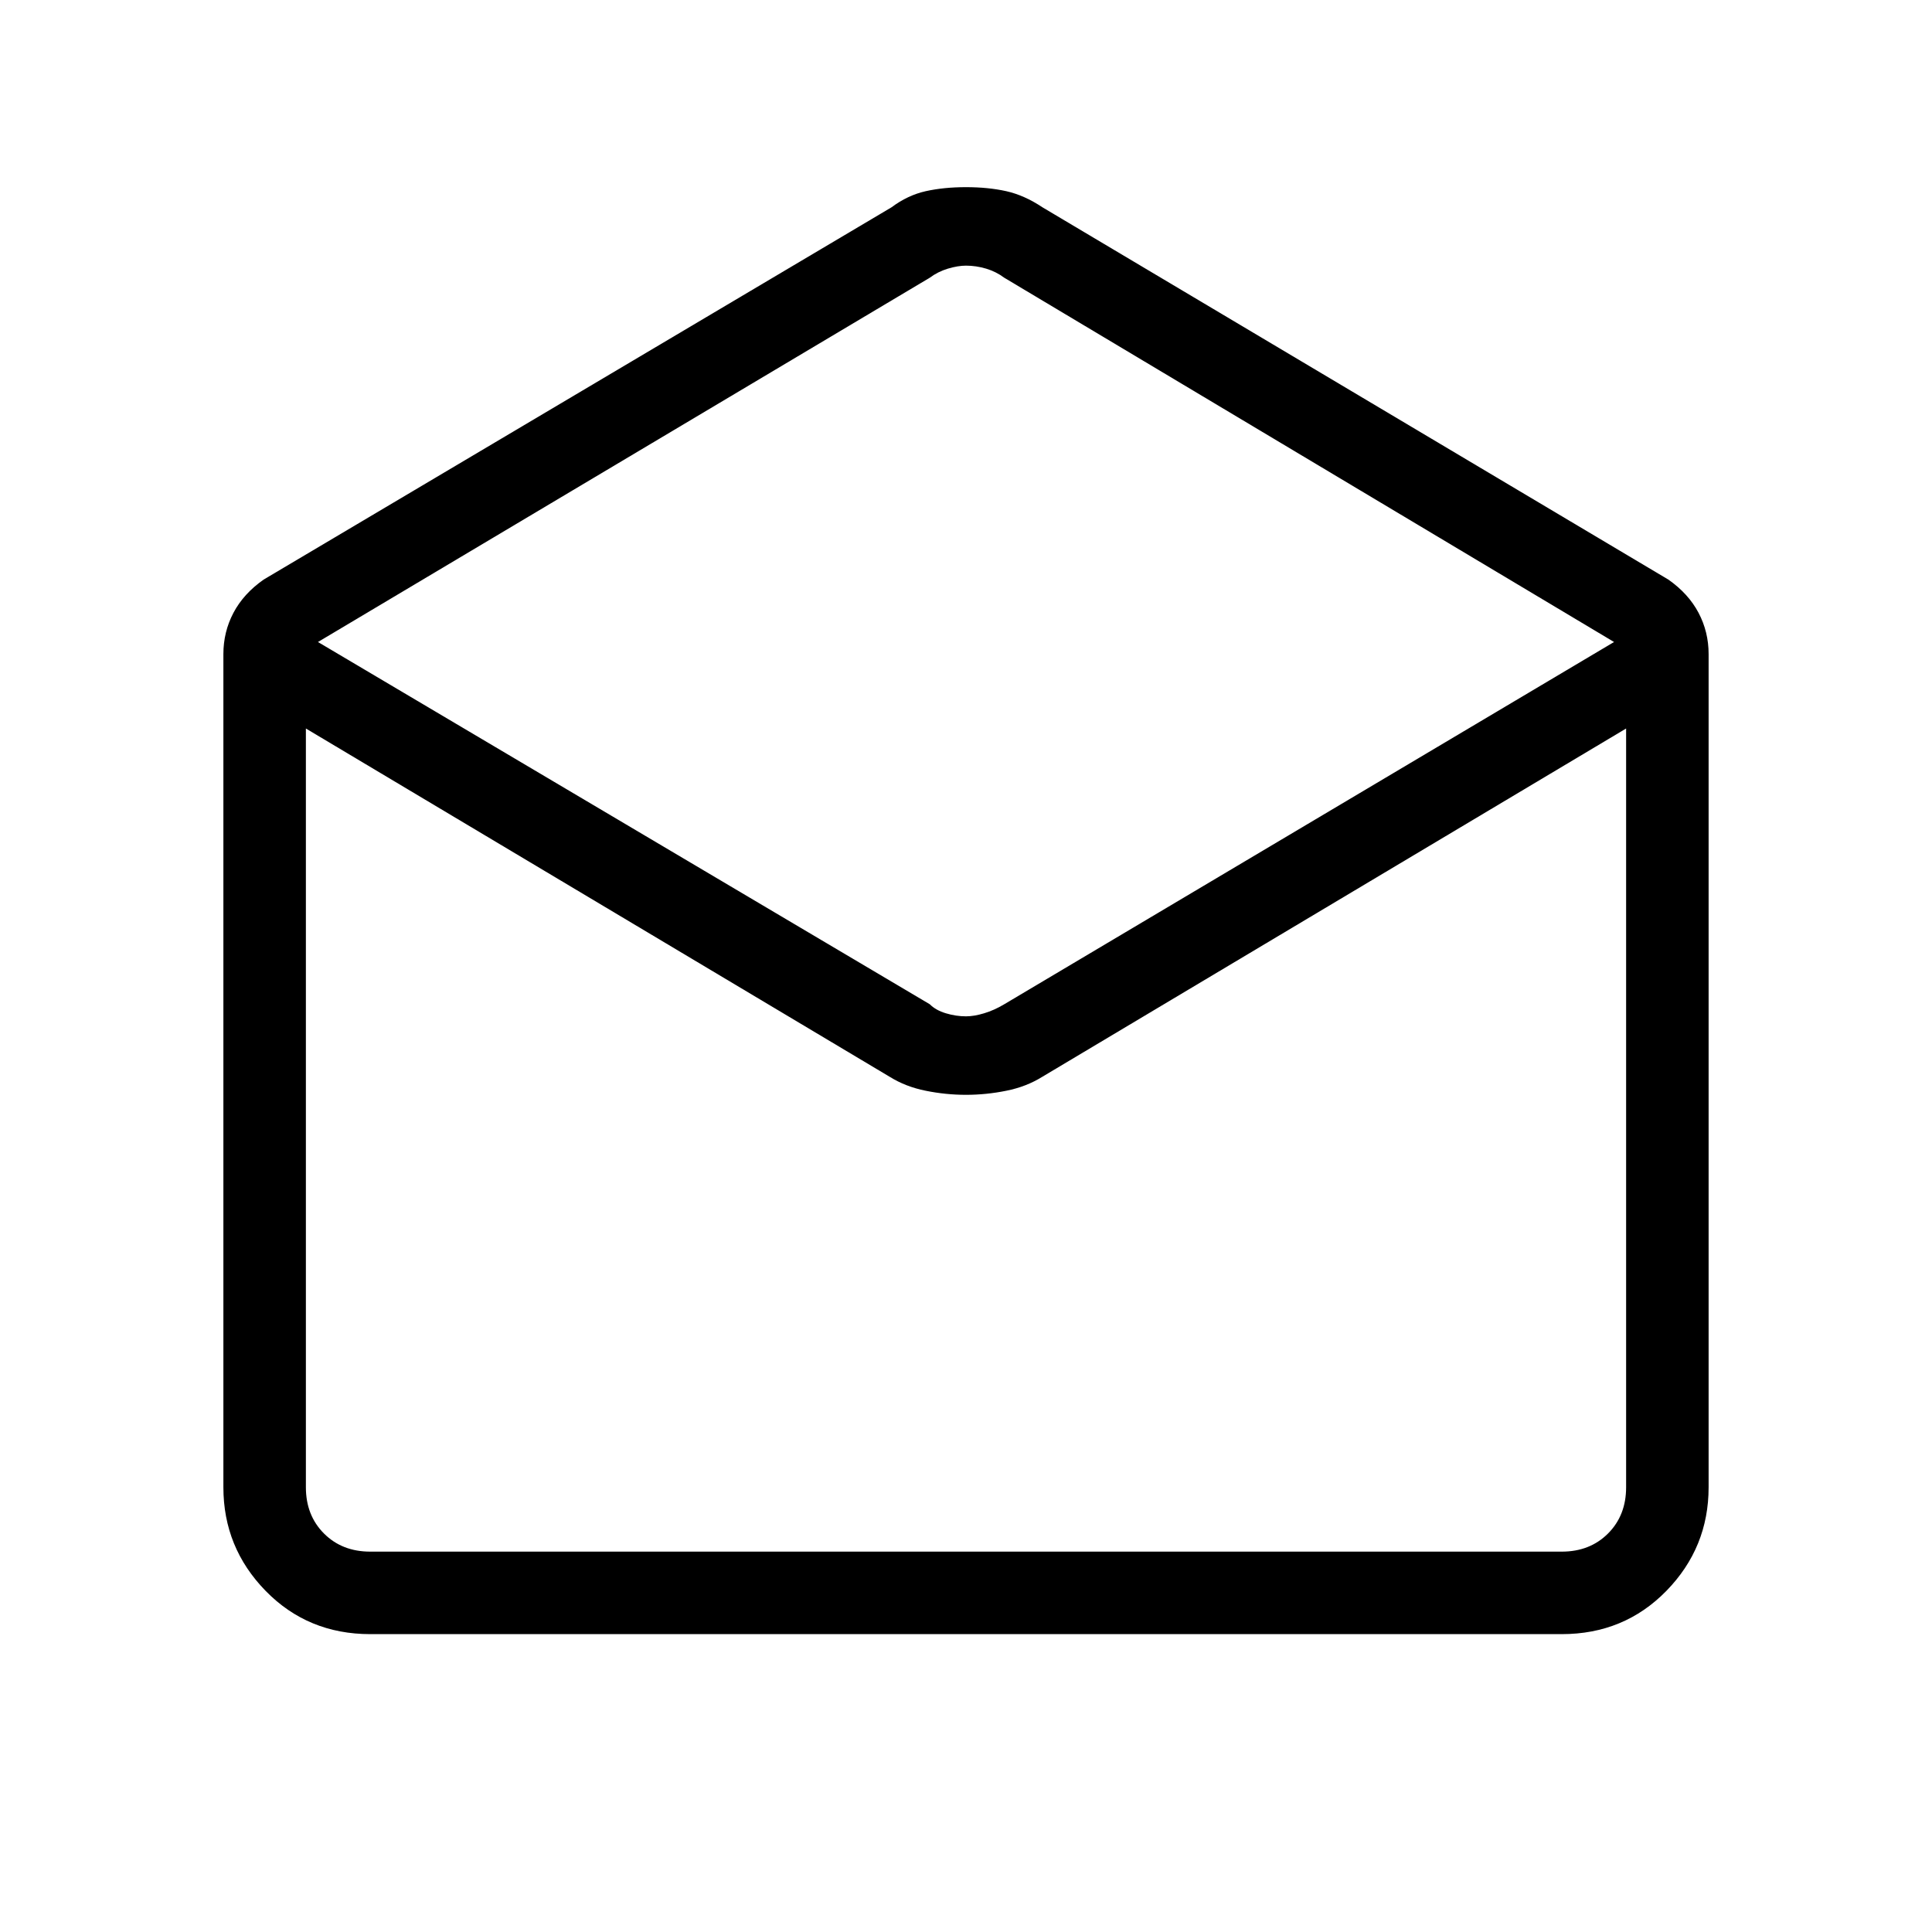 <svg xmlns="http://www.w3.org/2000/svg" height="40" width="40"><path d="M7.667 33.833q-1.292 0-2.167-.895-.875-.896-.875-2.146v-17.25q0-.459.208-.854.209-.396.625-.688l13-7.708q.334-.25.709-.334.375-.083.833-.083.458 0 .833.083.375.084.75.334L34.542 12q.416.292.625.688.208.395.208.854v17.25q0 1.25-.875 2.146-.875.895-2.167.895ZM20 21.042q.167 0 .375-.063.208-.062.417-.187l12.625-7.5L20.792 5.75q-.167-.125-.375-.188Q20.208 5.5 20 5.5q-.167 0-.375.062-.208.063-.375.188L6.583 13.292l12.667 7.5q.125.125.333.187.209.063.417.063ZM7.667 32.125h24.666q.584 0 .959-.375t.375-.958V15.083l-12.084 7.209q-.333.208-.75.291-.416.084-.833.084t-.833-.084q-.417-.083-.75-.291L6.333 15.083v15.709q0 .583.375.958t.959.375Zm0 0H6.333h27.334-1.334Z"/></svg>
